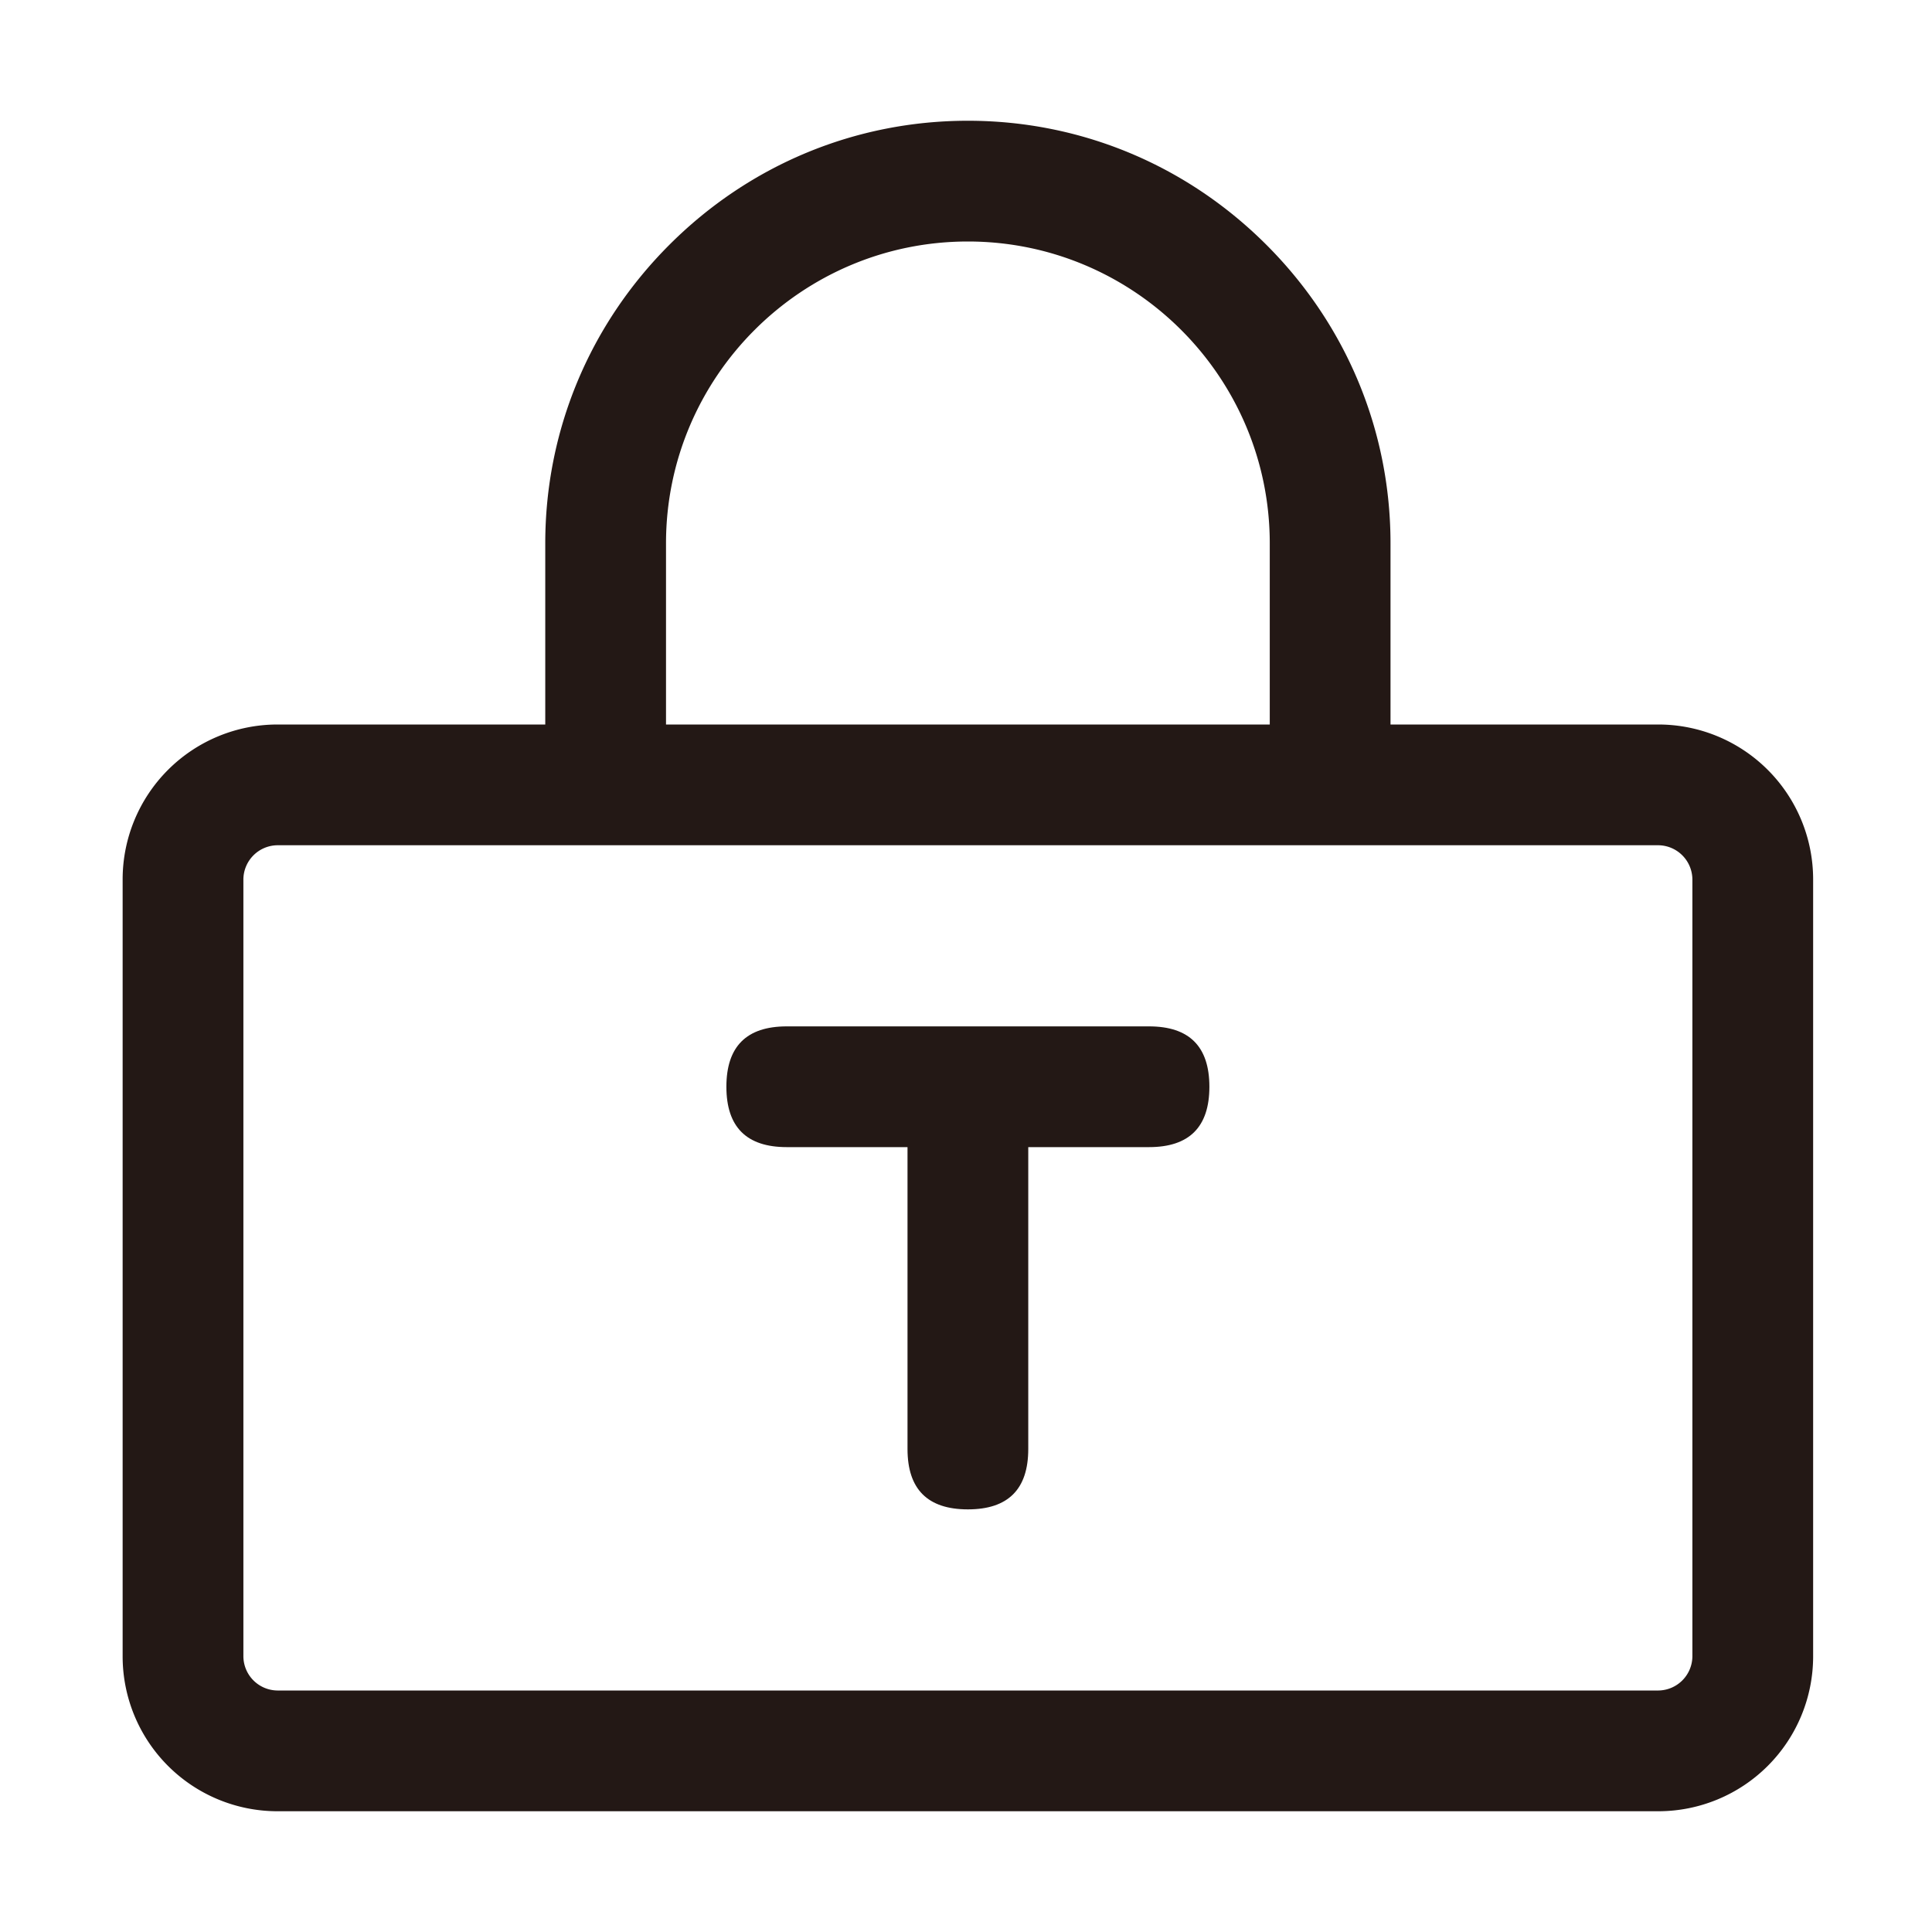 <?xml version="1.0" standalone="no"?><!DOCTYPE svg PUBLIC "-//W3C//DTD SVG 1.1//EN" "http://www.w3.org/Graphics/SVG/1.1/DTD/svg11.dtd"><svg t="1623640616876" class="icon" viewBox="0 0 1024 1024" version="1.1" xmlns="http://www.w3.org/2000/svg" p-id="3429" xmlns:xlink="http://www.w3.org/1999/xlink" width="32" height="32"><defs><style type="text/css"></style></defs><path d="M879 960H147a82.1 82.1 0 0 1-82-82V466a82.1 82.1 0 0 1 82-82h732a82.1 82.1 0 0 1 82 82v412a82.1 82.1 0 0 1-82 82zM147 448a18.24 18.24 0 0 0-18 18v412a18.24 18.24 0 0 0 18 18h732a18.24 18.24 0 0 0 18-18V466a18.24 18.24 0 0 0-18-18z" fill="#231815" p-id="3430"></path><path d="M705 442a32 32 0 0 1-32-32V288c0-88.22-71.78-160-160-160s-160 71.78-160 160v122a32 32 0 0 1-64 0V288c0-59.62 23.36-115.81 65.77-158.23S453.38 64 513 64s115.81 23.36 158.23 65.77S737 228.38 737 288v122a32 32 0 0 1-32 32z" fill="#231815" p-id="3431"></path><path d="M385 544m32 0l192 0q32 0 32 32l0 0q0 32-32 32l-192 0q-32 0-32-32l0 0q0-32 32-32Z" fill="#231815" p-id="3432"></path><path d="M481 576m32 0l0 0q32 0 32 32l0 160q0 32-32 32l0 0q-32 0-32-32l0-160q0-32 32-32Z" fill="#231815" p-id="3433"></path></svg>